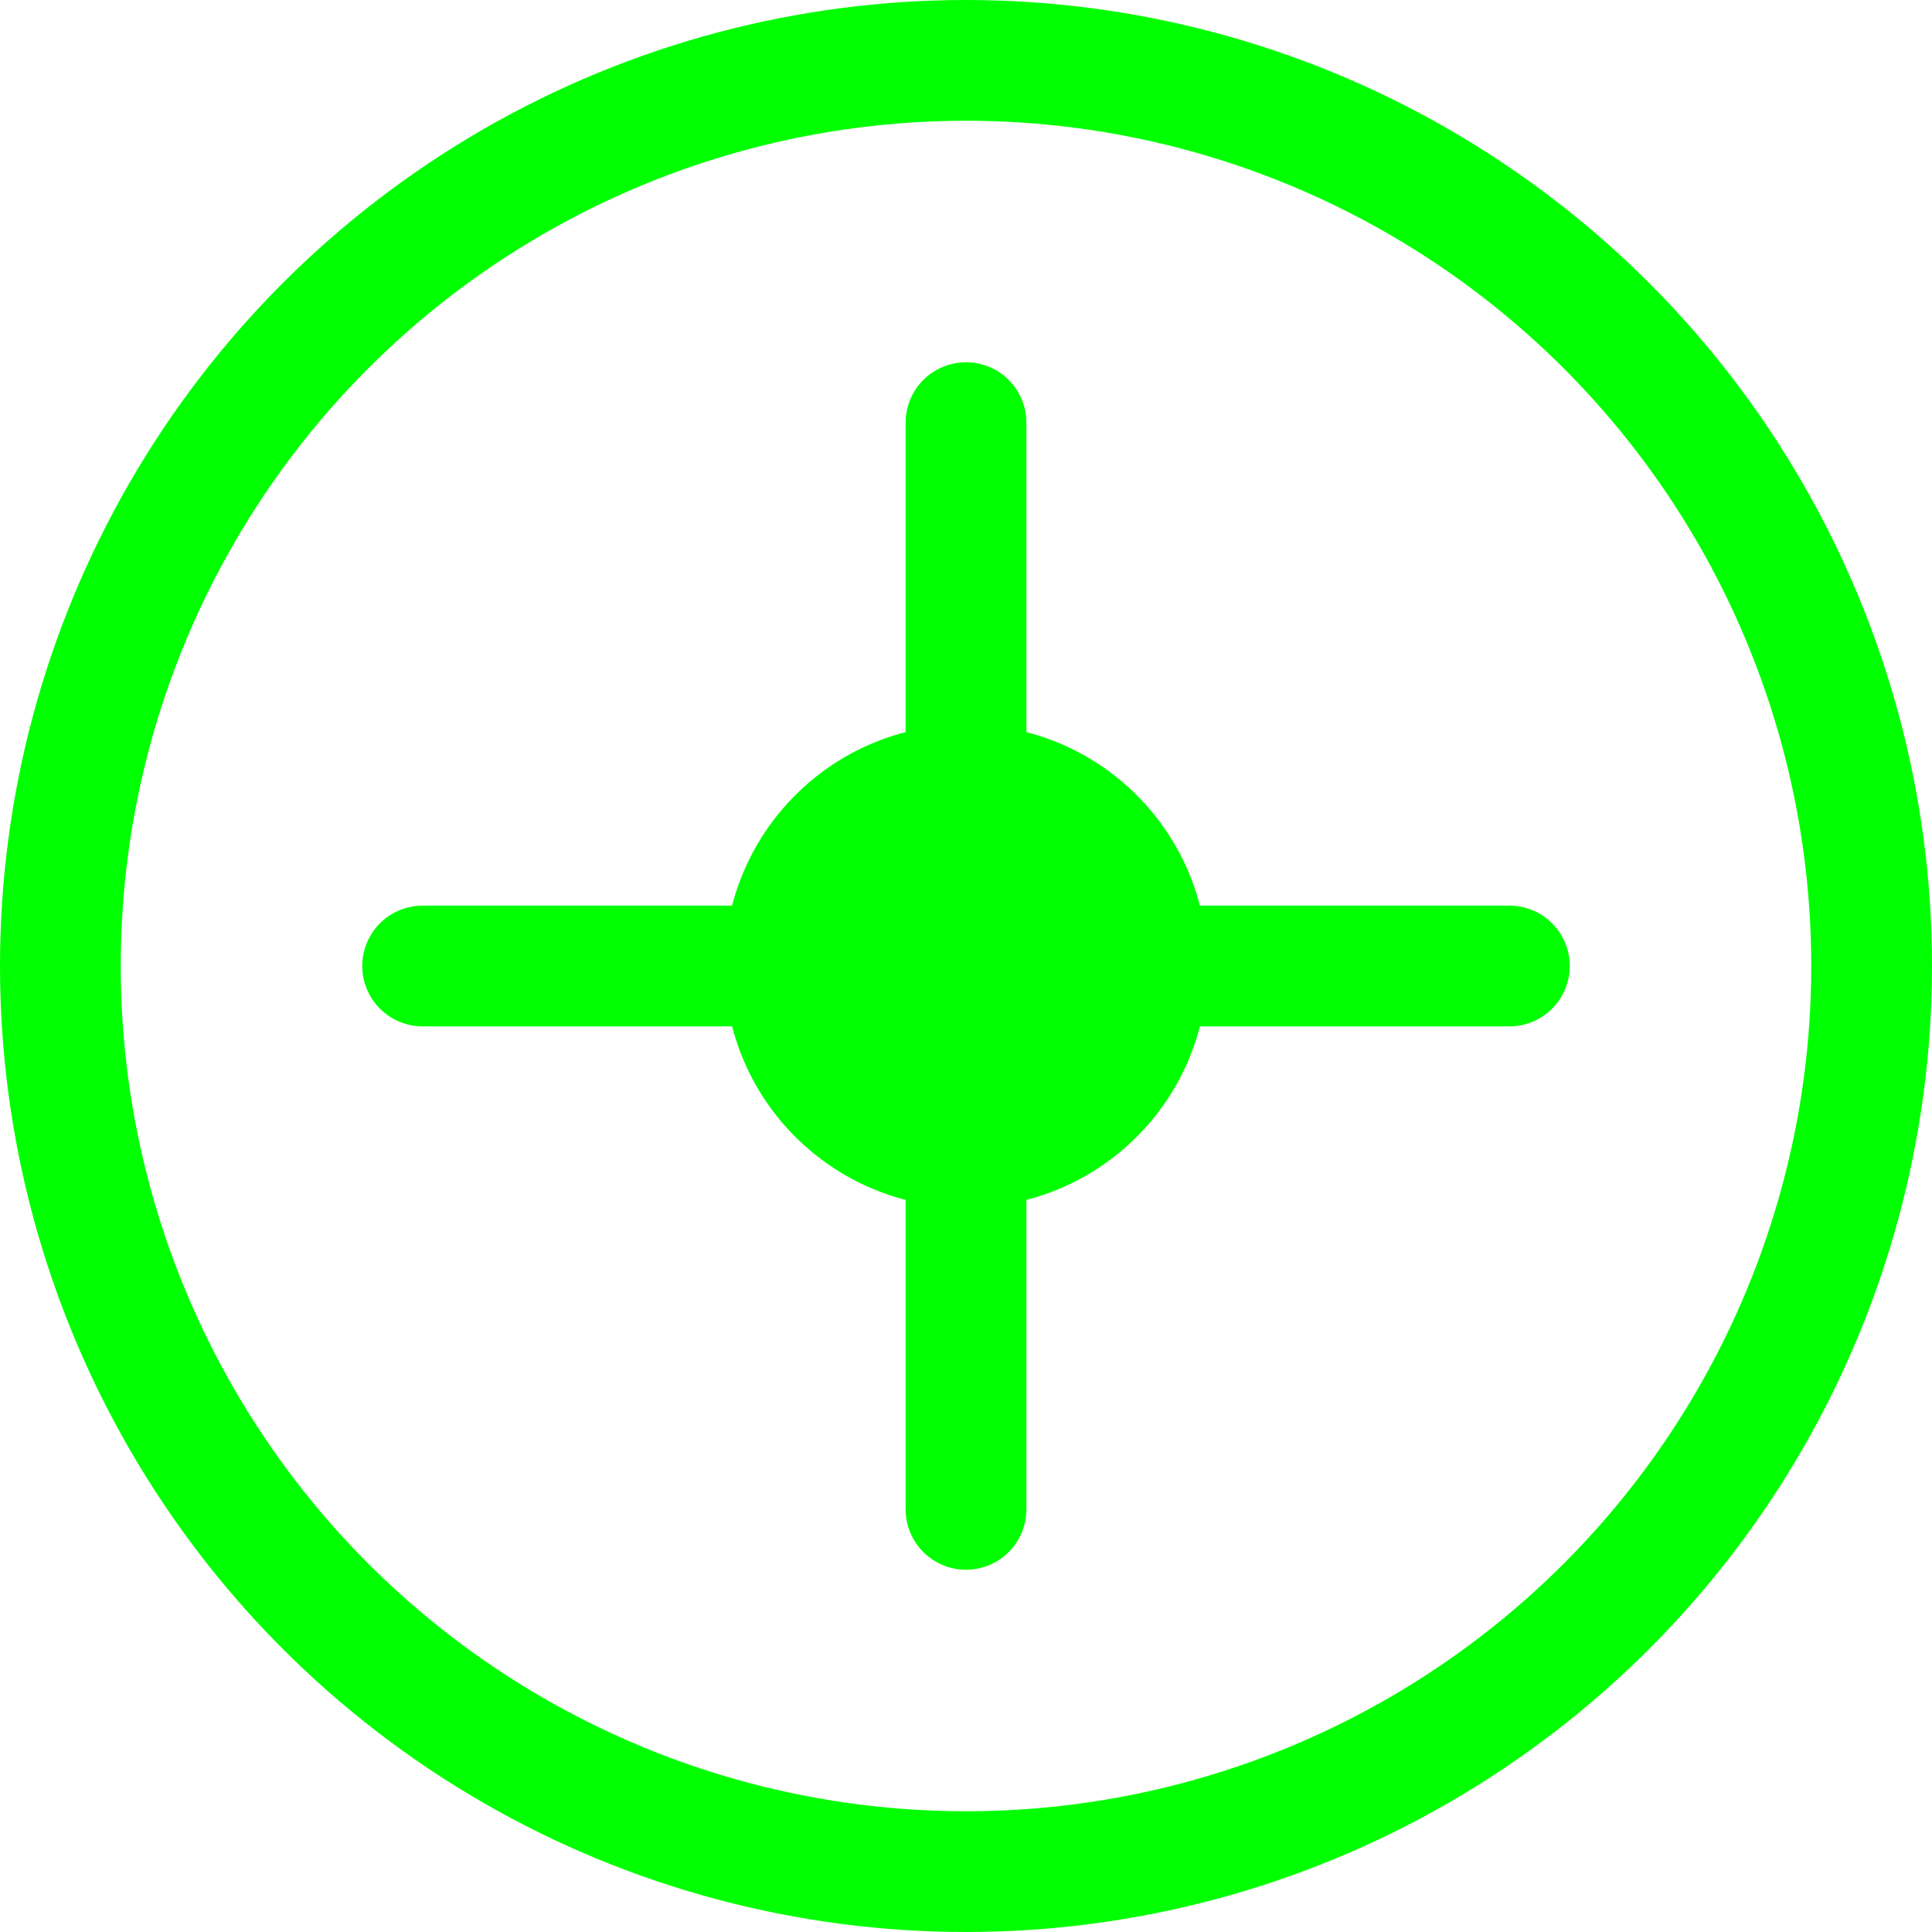 <?xml version="1.0" encoding="UTF-8"?>
<svg width="32" height="32" viewBox="0 0 32 32" fill="none" xmlns="http://www.w3.org/2000/svg">
    <circle cx="16" cy="16" r="15" stroke="#00ff00" stroke-width="2"/>
    <path d="M16 7V25M7 16H25" stroke="#00ff00" stroke-width="2" stroke-linecap="round"/>
    <circle cx="16" cy="16" r="4" fill="#00ff00"/>
</svg> 